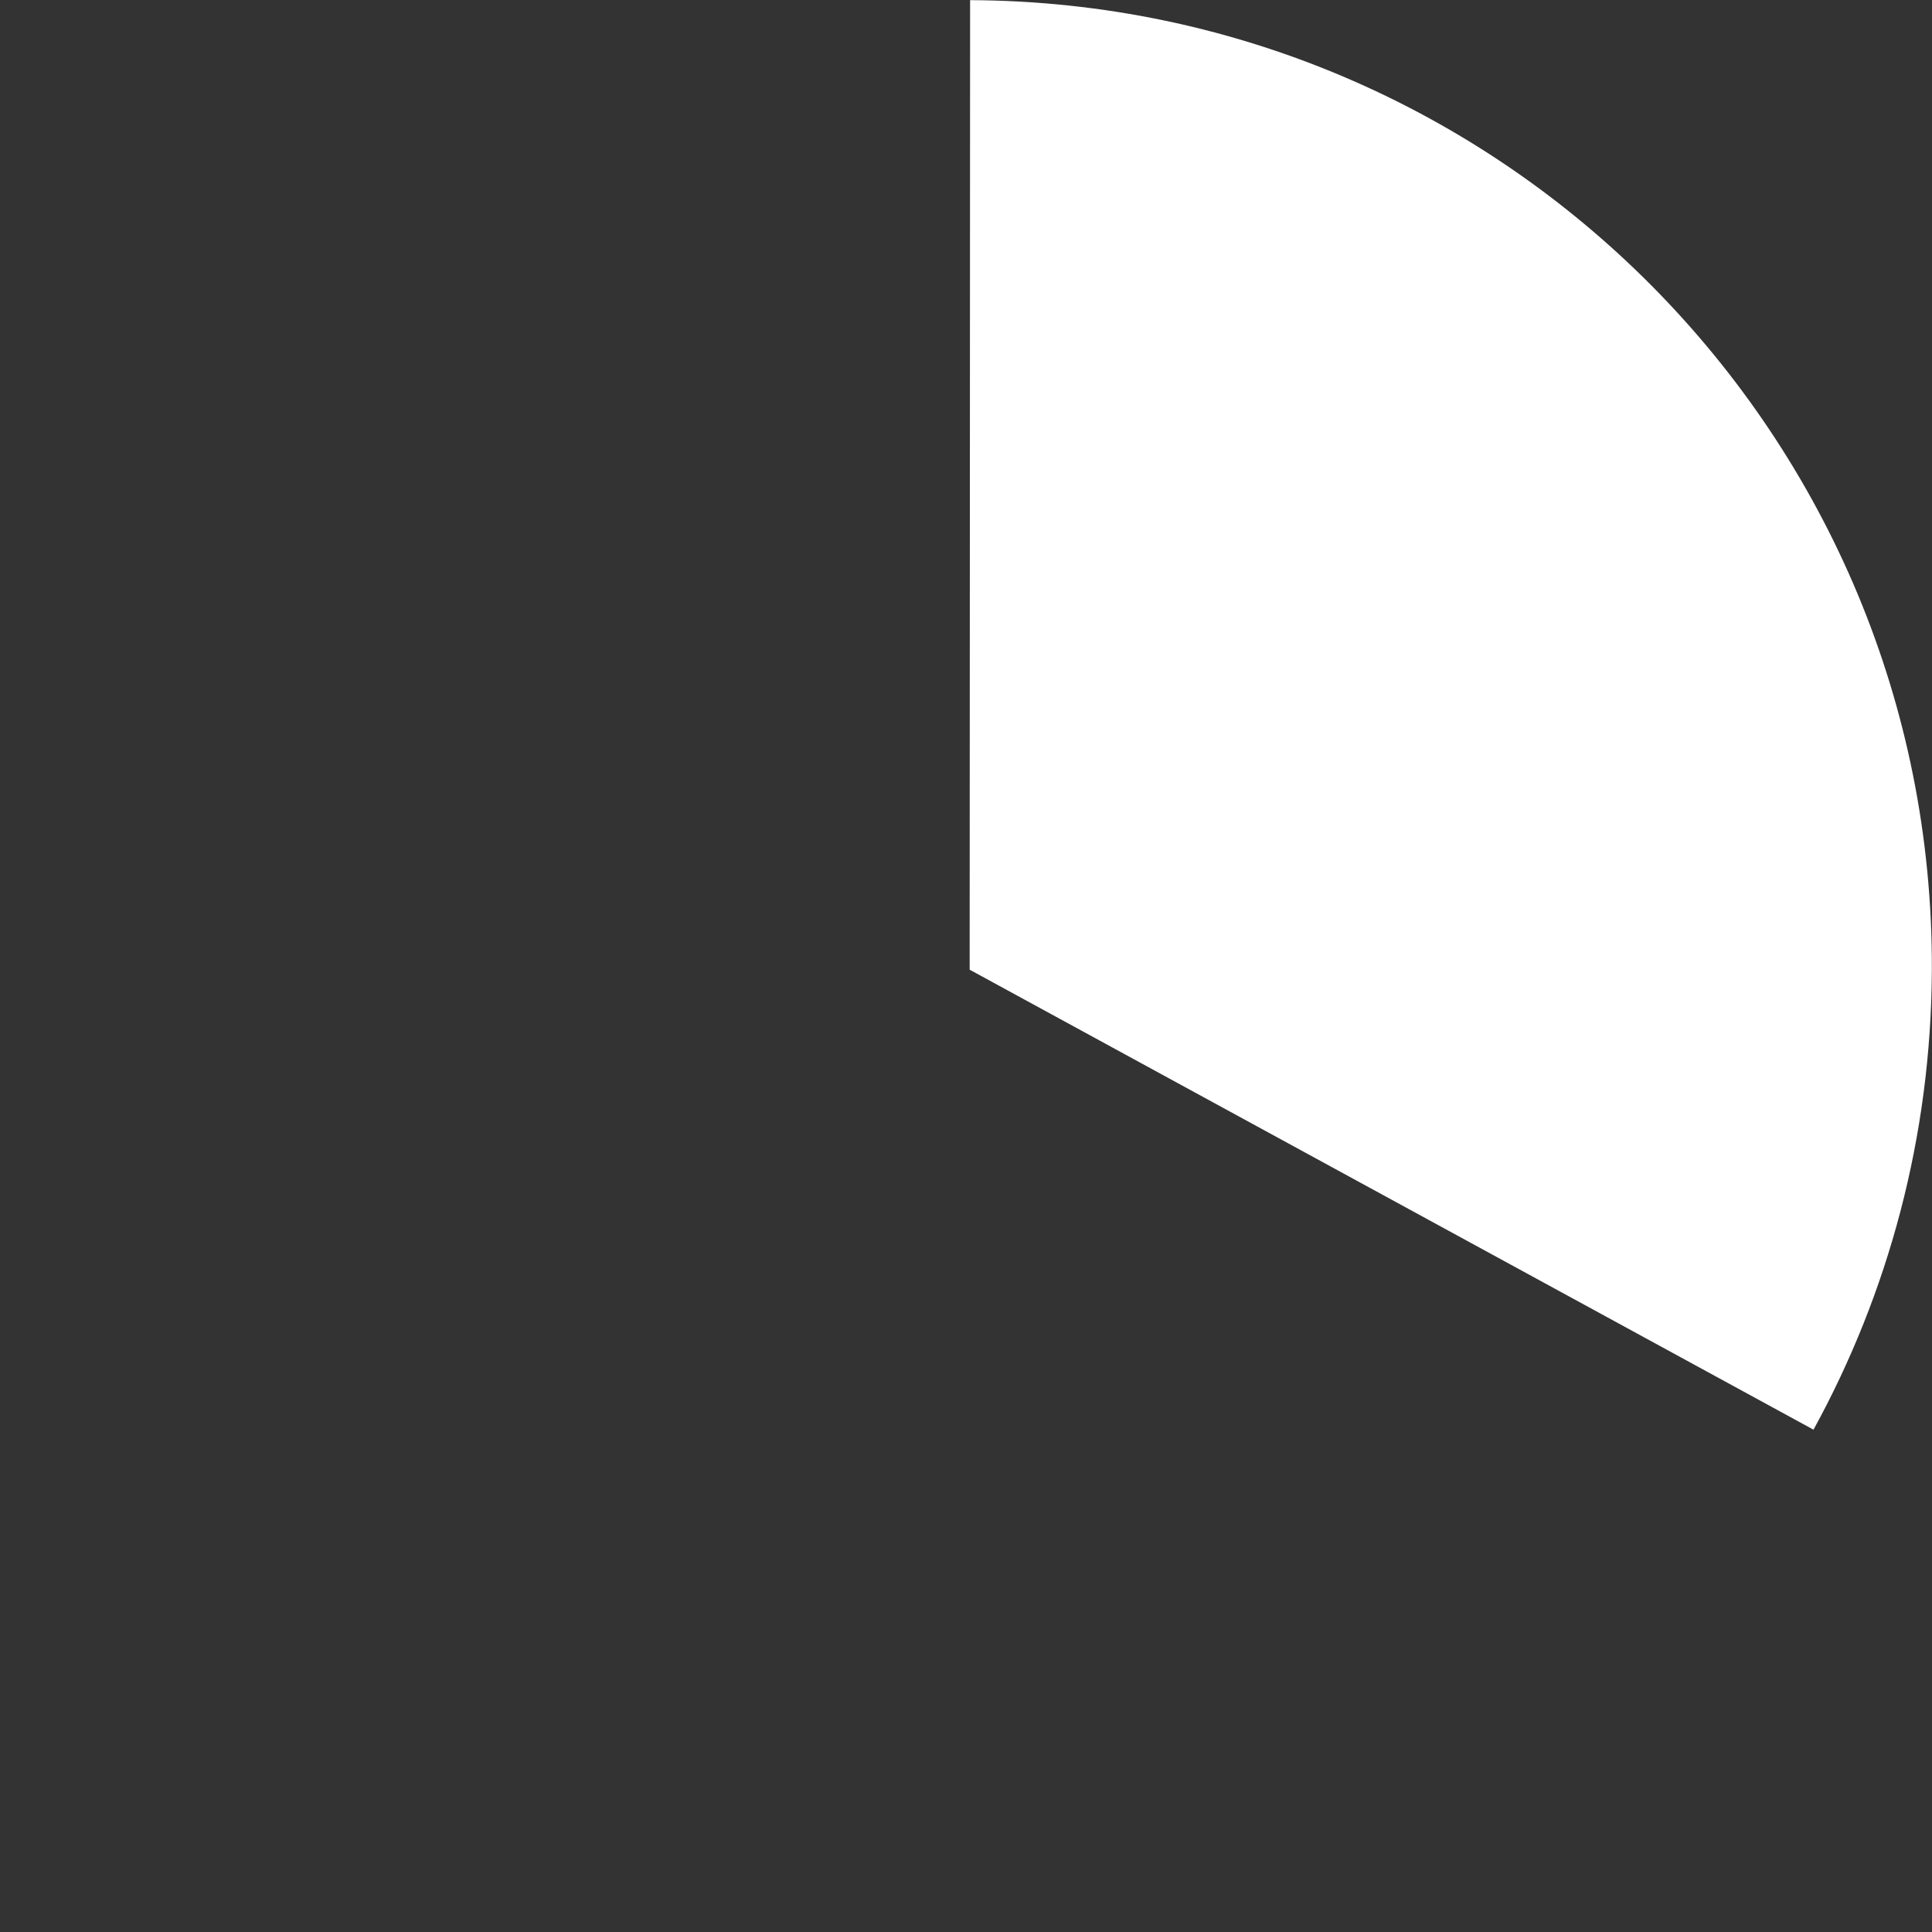 <?xml version="1.0" encoding="utf-8"?>
<!-- Generator: Adobe Illustrator 15.0.2, SVG Export Plug-In . SVG Version: 6.00 Build 0)  -->
<!DOCTYPE svg PUBLIC "-//W3C//DTD SVG 1.1//EN" "http://www.w3.org/Graphics/SVG/1.1/DTD/svg11.dtd">
<svg version="1.1" xmlns="http://www.w3.org/2000/svg" xmlns:xlink="http://www.w3.org/1999/xlink" x="0px" y="0px" width="315px"
	 height="315px" viewBox="0 0 315 315" enable-background="new 0 0 315 315" xml:space="preserve">
<rect x="0" y="0" width="315" height="315" fill="#333333" stroke="none"/>
<g id="level2_Kopie">
	<path fill="#FFFFFF" d="M158.096,158.101l0.073-158.078c86.971,0.369,157.177,71.173,156.808,158.145
		c-0.115,27.157-7.099,52.681-19.297,74.931L158.096,158.101z"/>
</g>
<g id="level2" display="none">
	<path display="inline" opacity="0.5" fill="#EDECE9" d="M158.096,158.101l0.073-158.078
		c86.971,0.369,157.177,71.173,156.808,158.145s-71.175,157.179-158.146,156.81c-23.649-0.101-46.058-5.409-66.146-14.835
		L158.096,158.101z"/>
</g>
<g id="level3" display="none">
	<path display="inline" opacity="0.5" fill="#EDECE9" d="M314.977,158.168c-0.369,86.972-71.175,157.179-158.146,156.81
		C69.857,314.606-0.347,243.802,0.022,156.83c0.13-30.364,8.843-58.684,23.833-82.671l134.24,83.942l0.073-158.078
		C245.14,0.392,315.346,71.196,314.977,158.168z"/>
</g>
<g id="level4" display="none">
	<circle display="inline" fill="#FFFFFF" cx="157.5" cy="157.5" r="157.5"/>
</g>
</svg>

